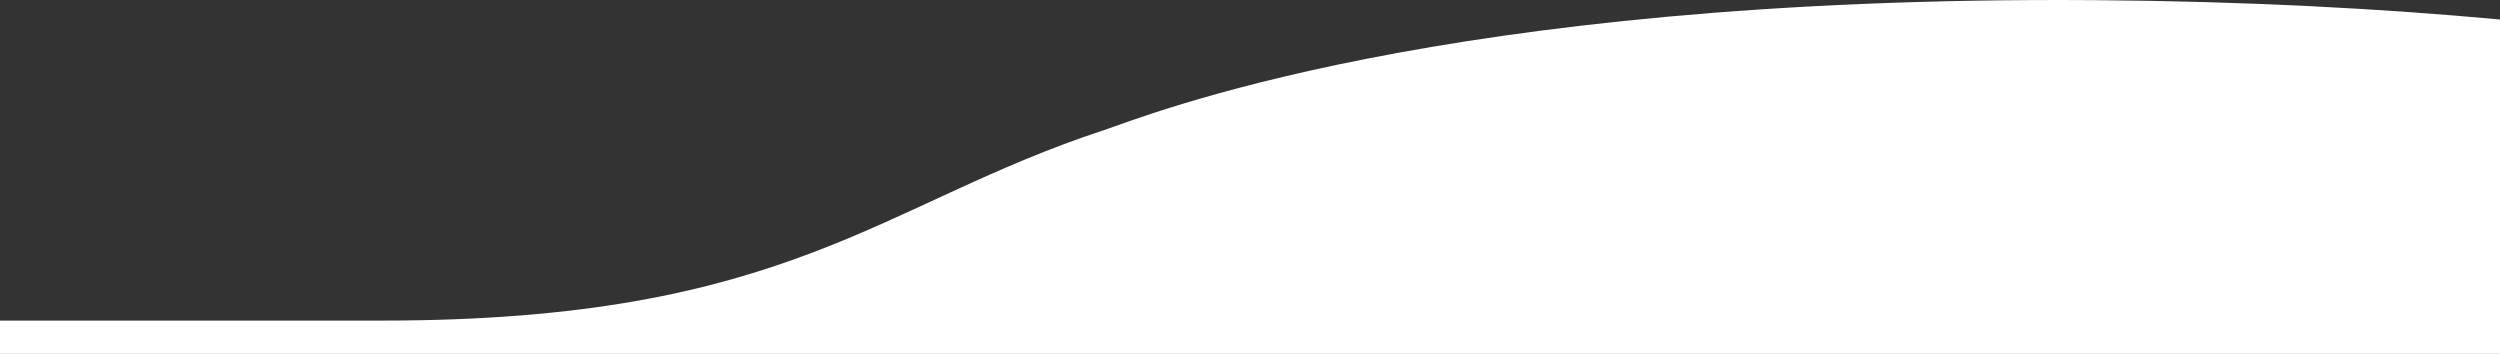 <?xml version="1.0" encoding="utf-8"?>
<!-- Generator: Adobe Illustrator 23.1.1, SVG Export Plug-In . SVG Version: 6.00 Build 0)  -->
<!DOCTYPE svg PUBLIC "-//W3C//DTD SVG 1.1//EN" "http://www.w3.org/Graphics/SVG/1.1/DTD/svg11.dtd">
<svg version="1.1" id="Layer_1" xmlns:x="http://ns.adobe.com/Extensibility/1.0/" xmlns:i="http://ns.adobe.com/AdobeIllustrator/10.0/" xmlns:graph="http://ns.adobe.com/Graphs/1.0/"
	 xmlns="http://www.w3.org/2000/svg" xmlns:xlink="http://www.w3.org/1999/xlink" x="0px" y="0px" viewBox="0 0 1420 200.99"
	 style="enable-background:new 0 0 1420 200.99;" xml:space="preserve">
<rect x="0" y="0" width="1420" height="200.99" fill="#333333" stroke="none"/>
<style type="text/css">
	.st0{fill:#FFFFFF;}
</style>
<path class="st0" d="M1420,11.08c-66.42-6.13-143.3-10.38-230.92-11C816.63-2.59,648.71,66.82,627.09,73.9
	C499.84,115.58,448.18,182.09,217.4,182.09c-191.1,0-217.4,0-217.4,0v18.9h1420V11.08z"/>
</svg>
